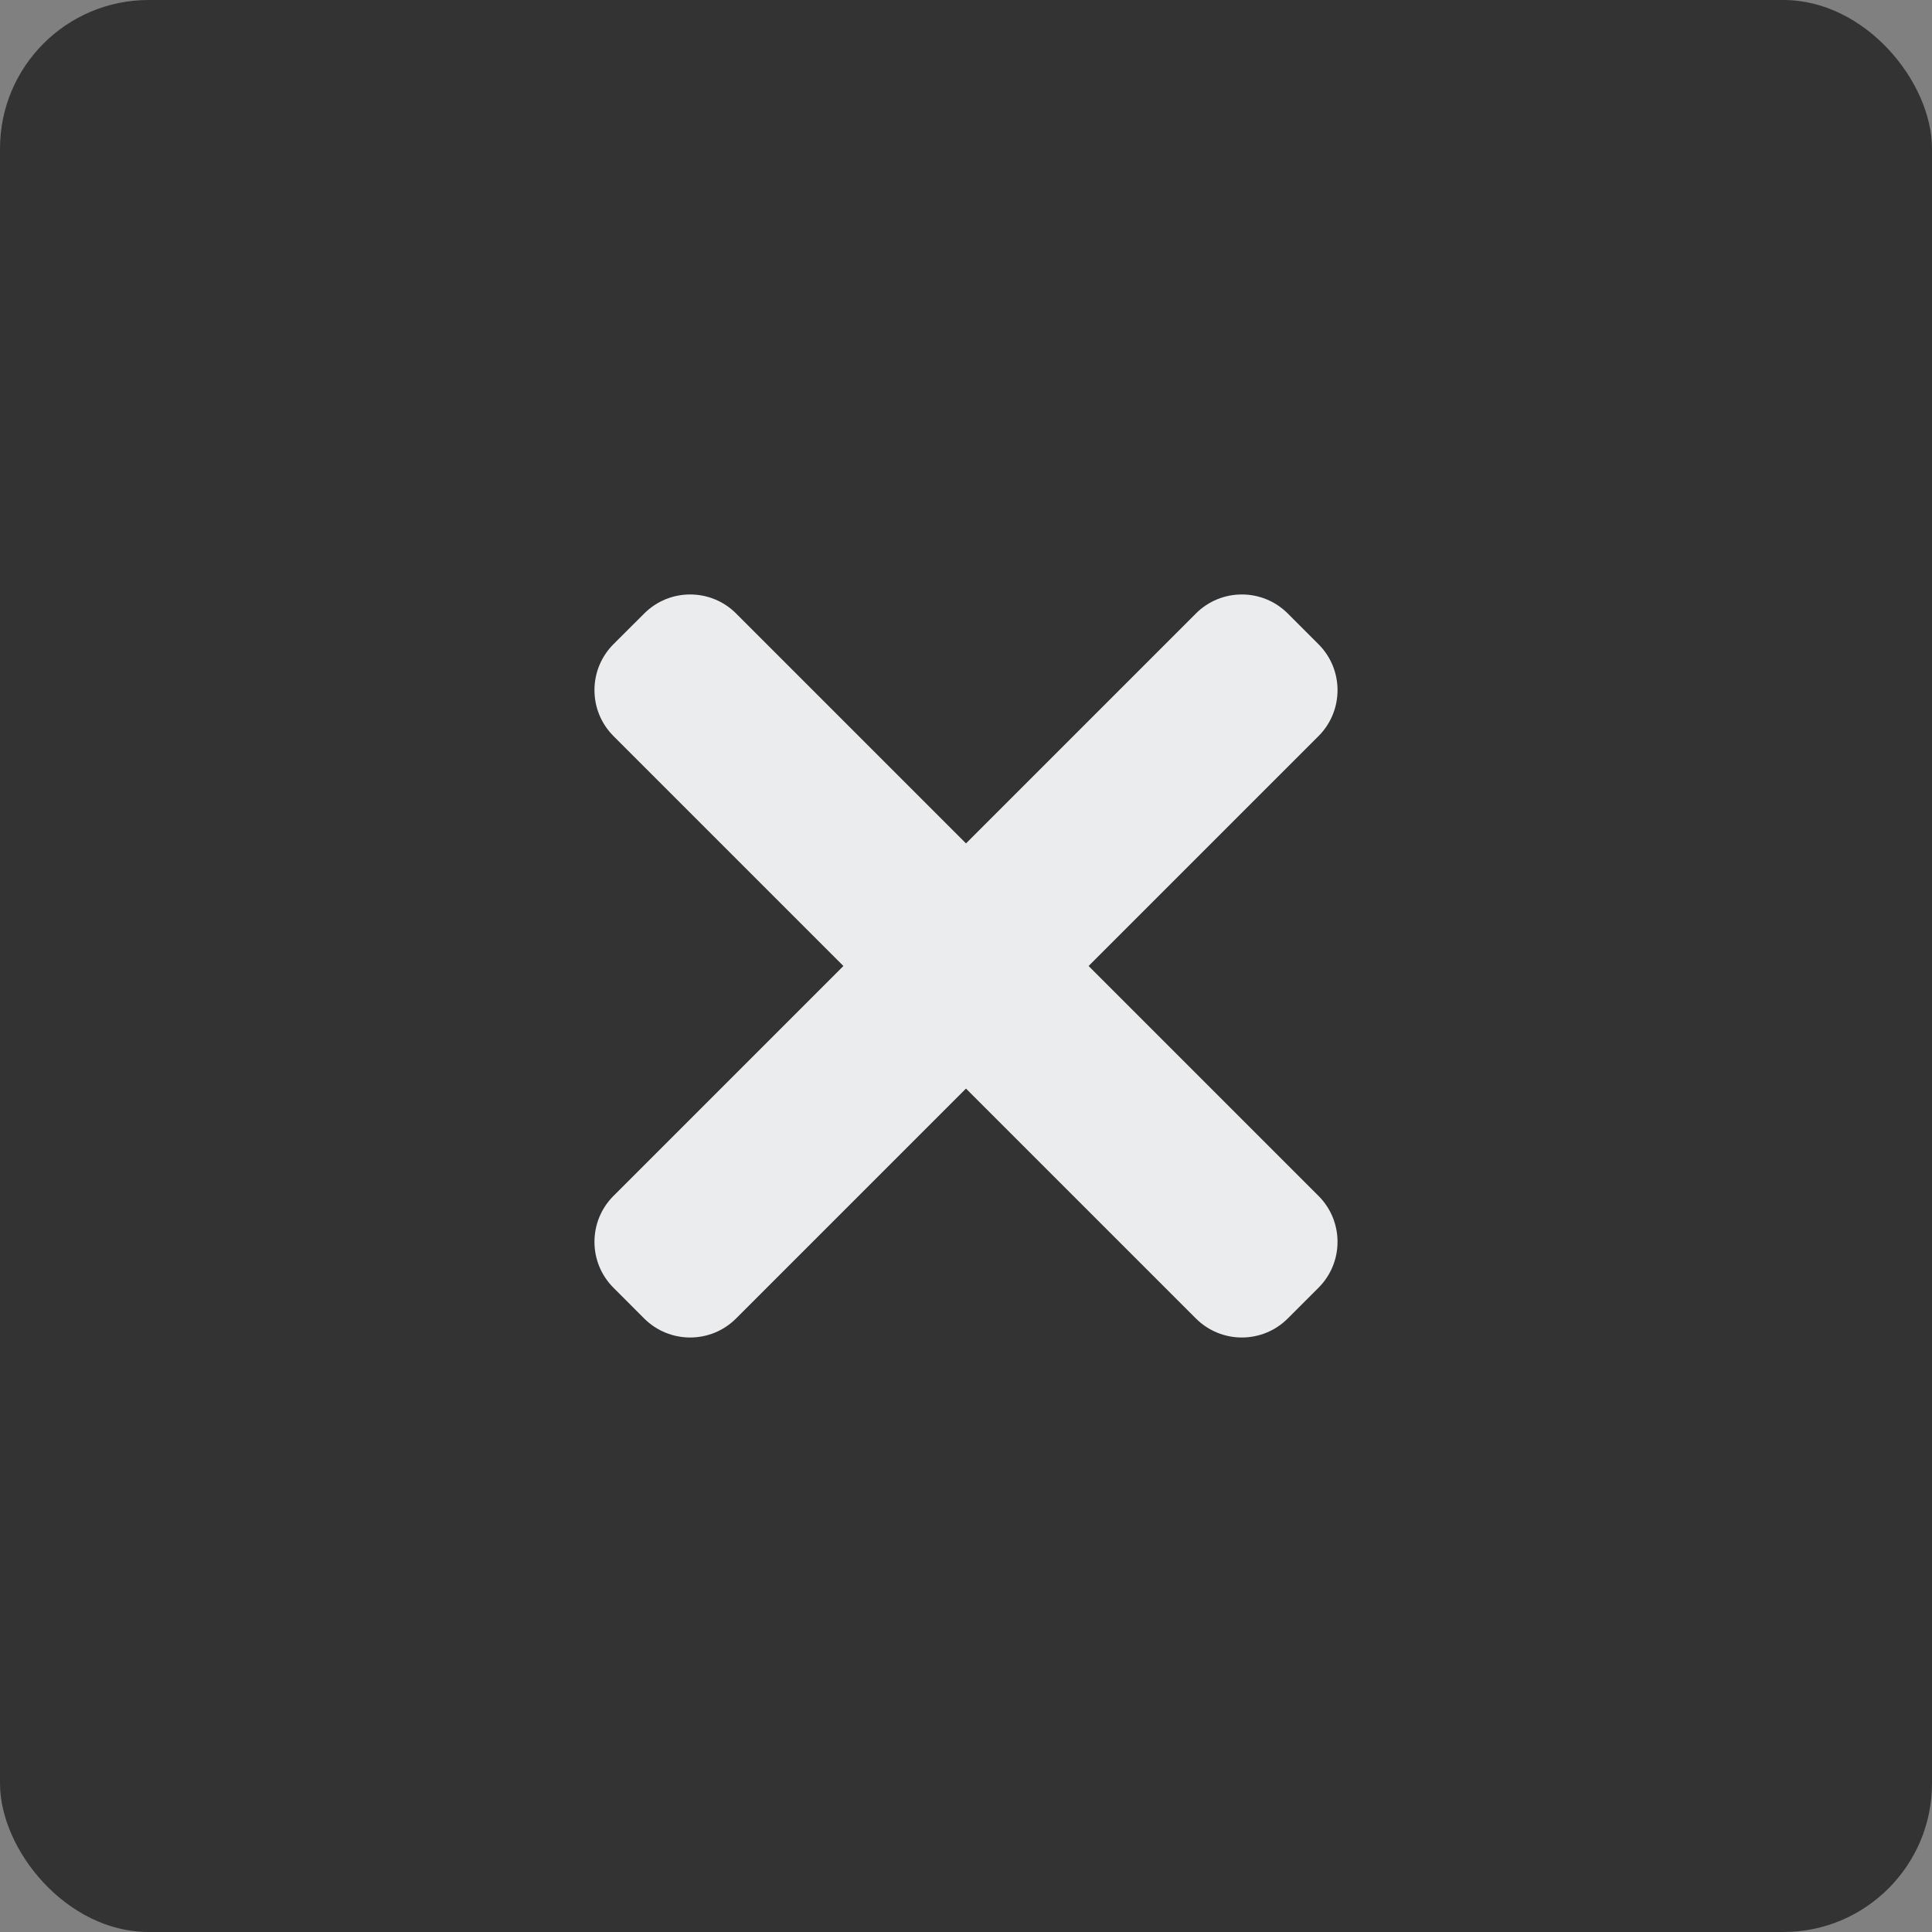 <svg width="52" height="52" viewBox="0 0 52 52" fill="none" xmlns="http://www.w3.org/2000/svg">
<rect x="0" y="0" width="52" height="52" fill="#808080" stroke="none"/>
<rect width="52" height="52" rx="4" fill="#333333"/>
<path d="M35.487 32.187L19.813 16.513C19.13 15.829 18.021 15.829 17.339 16.513L16.513 17.337C15.829 18.021 15.829 19.13 16.513 19.812L32.187 35.486C32.87 36.17 33.979 36.17 34.661 35.486L35.486 34.661C36.171 33.979 36.171 32.87 35.487 32.187V32.187Z" fill="#EBECED"/>
<path d="M32.187 16.513L16.513 32.187C15.829 32.87 15.829 33.979 16.513 34.661L17.337 35.486C18.021 36.17 19.13 36.17 19.812 35.486L35.487 19.813C36.171 19.13 36.171 18.021 35.487 17.339L34.662 16.514C33.979 15.829 32.87 15.829 32.187 16.513V16.513Z" fill="#EBECED"/>
</svg>
